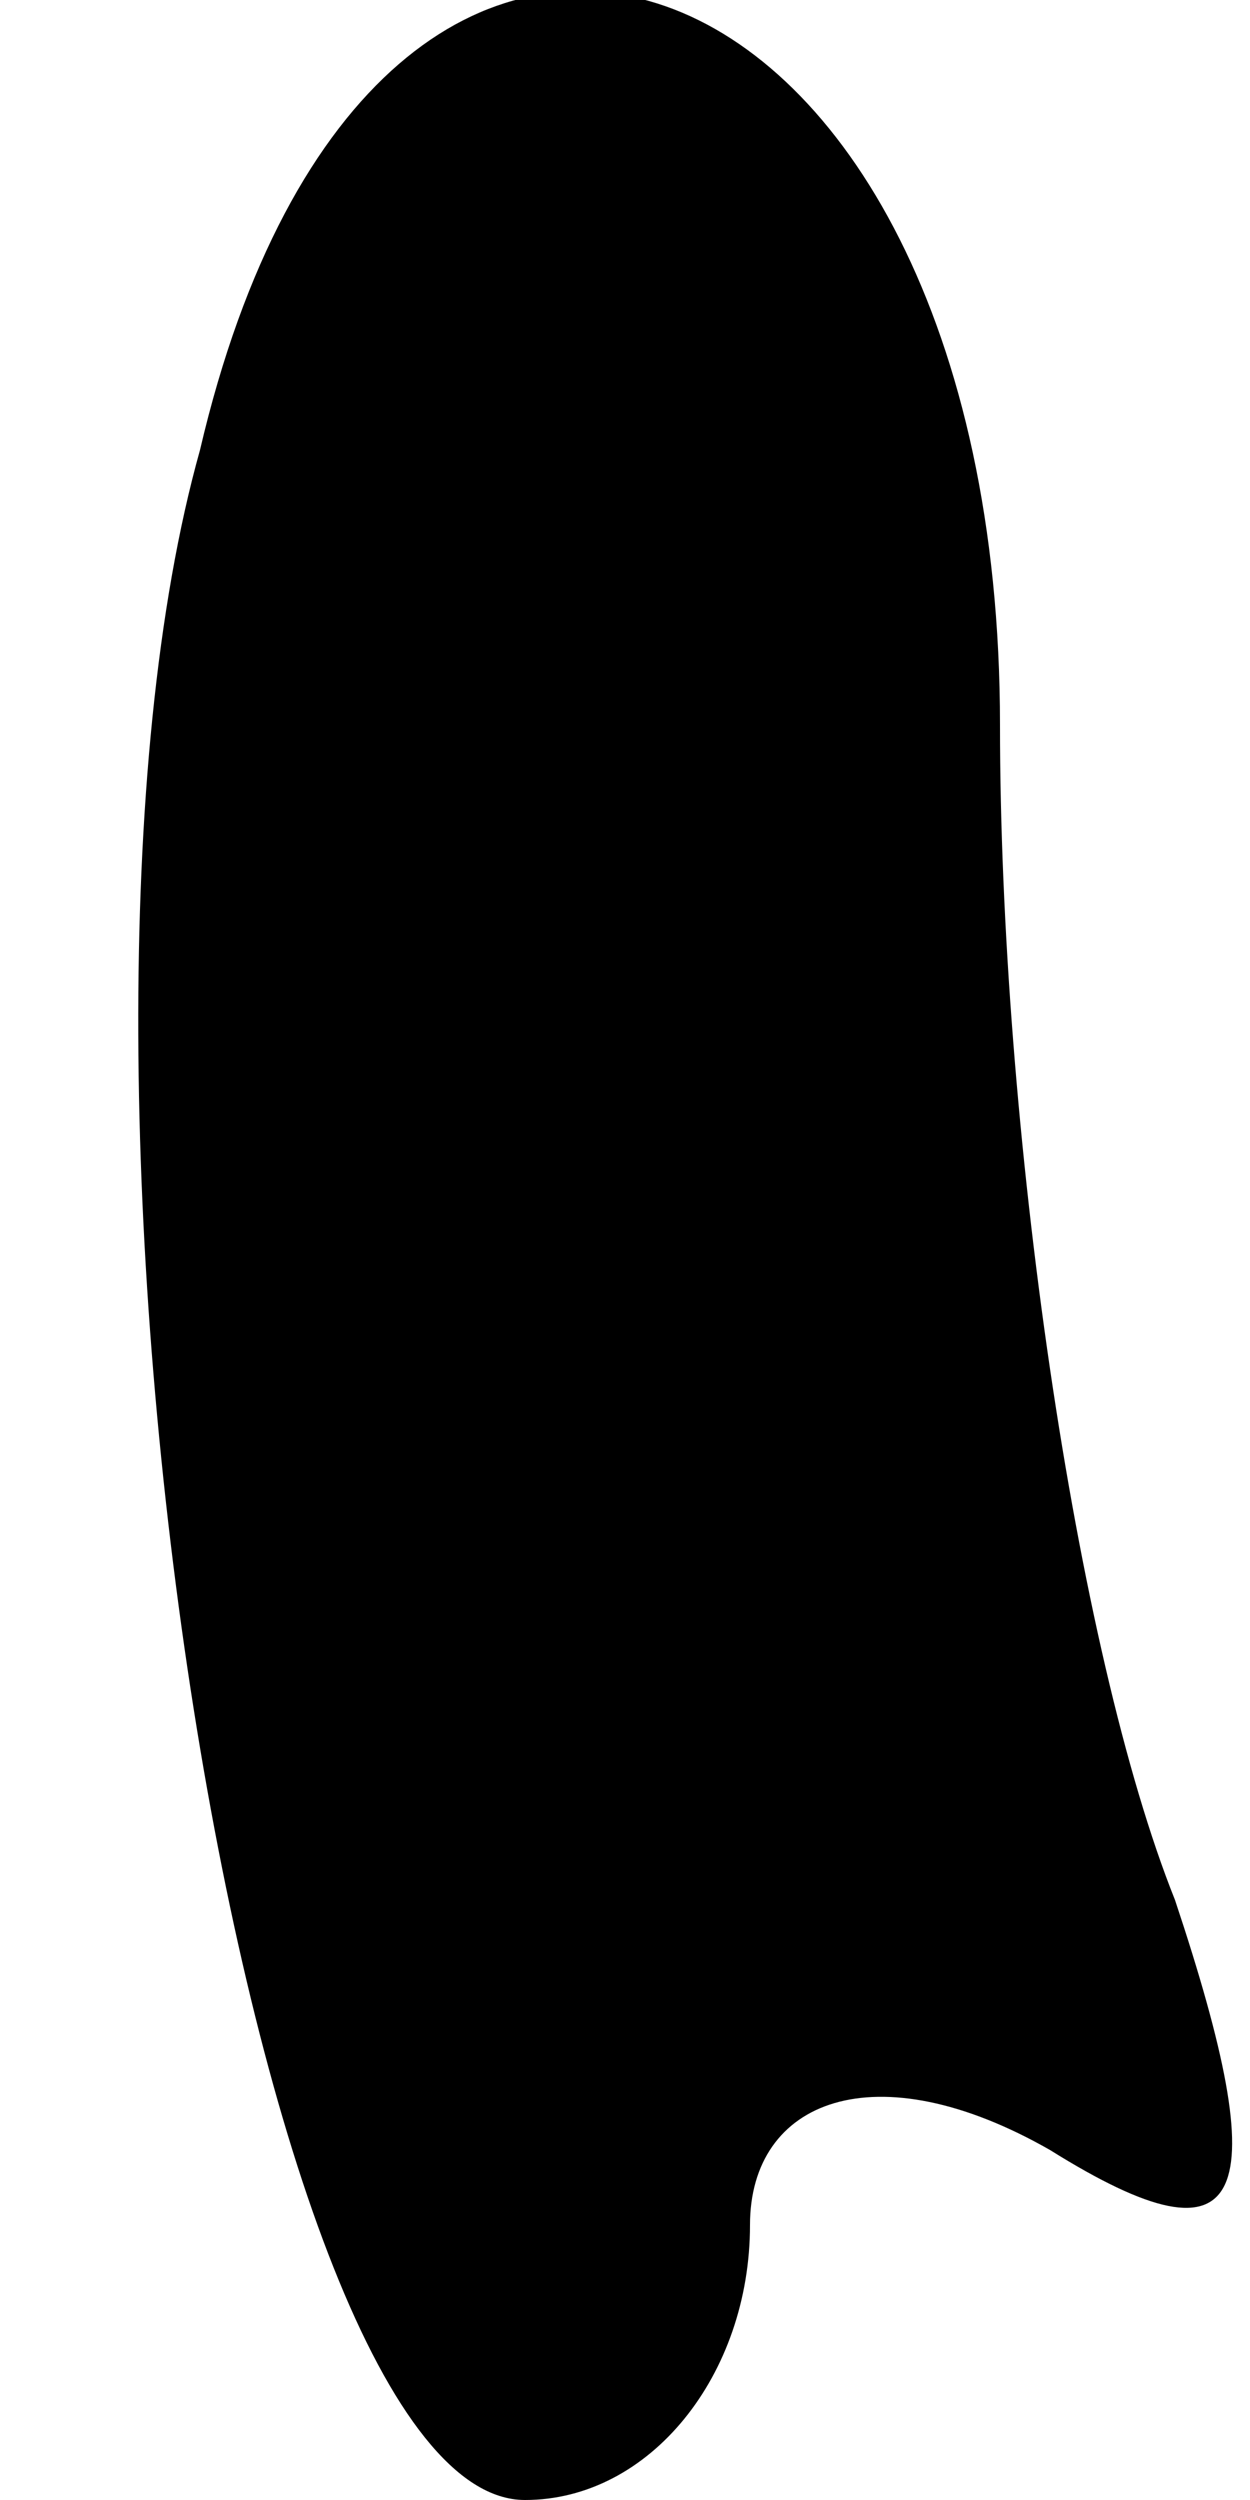 <?xml version="1.0" standalone="no"?>
<!DOCTYPE svg PUBLIC "-//W3C//DTD SVG 20010904//EN"
 "http://www.w3.org/TR/2001/REC-SVG-20010904/DTD/svg10.dtd">
<svg version="1.0" xmlns="http://www.w3.org/2000/svg"
 width="5pt" height="10pt" viewBox="0 0 5 10"
 preserveAspectRatio="xMidYMid meet">
<g transform="translate(0,10) scale(0.1,-0.1)"
fill="#000000" stroke="none">
<path fill="#000000" stroke="none" d="M8 82 c-7 -25 2 -82 13 -82 5 0 9 5 9
11 0 5 5 7 12 3 8 -5 9 -2 5 10 -4 10 -7 31 -7 47 0 32 -25 41 -32 11z"/>
</g>
</svg>
